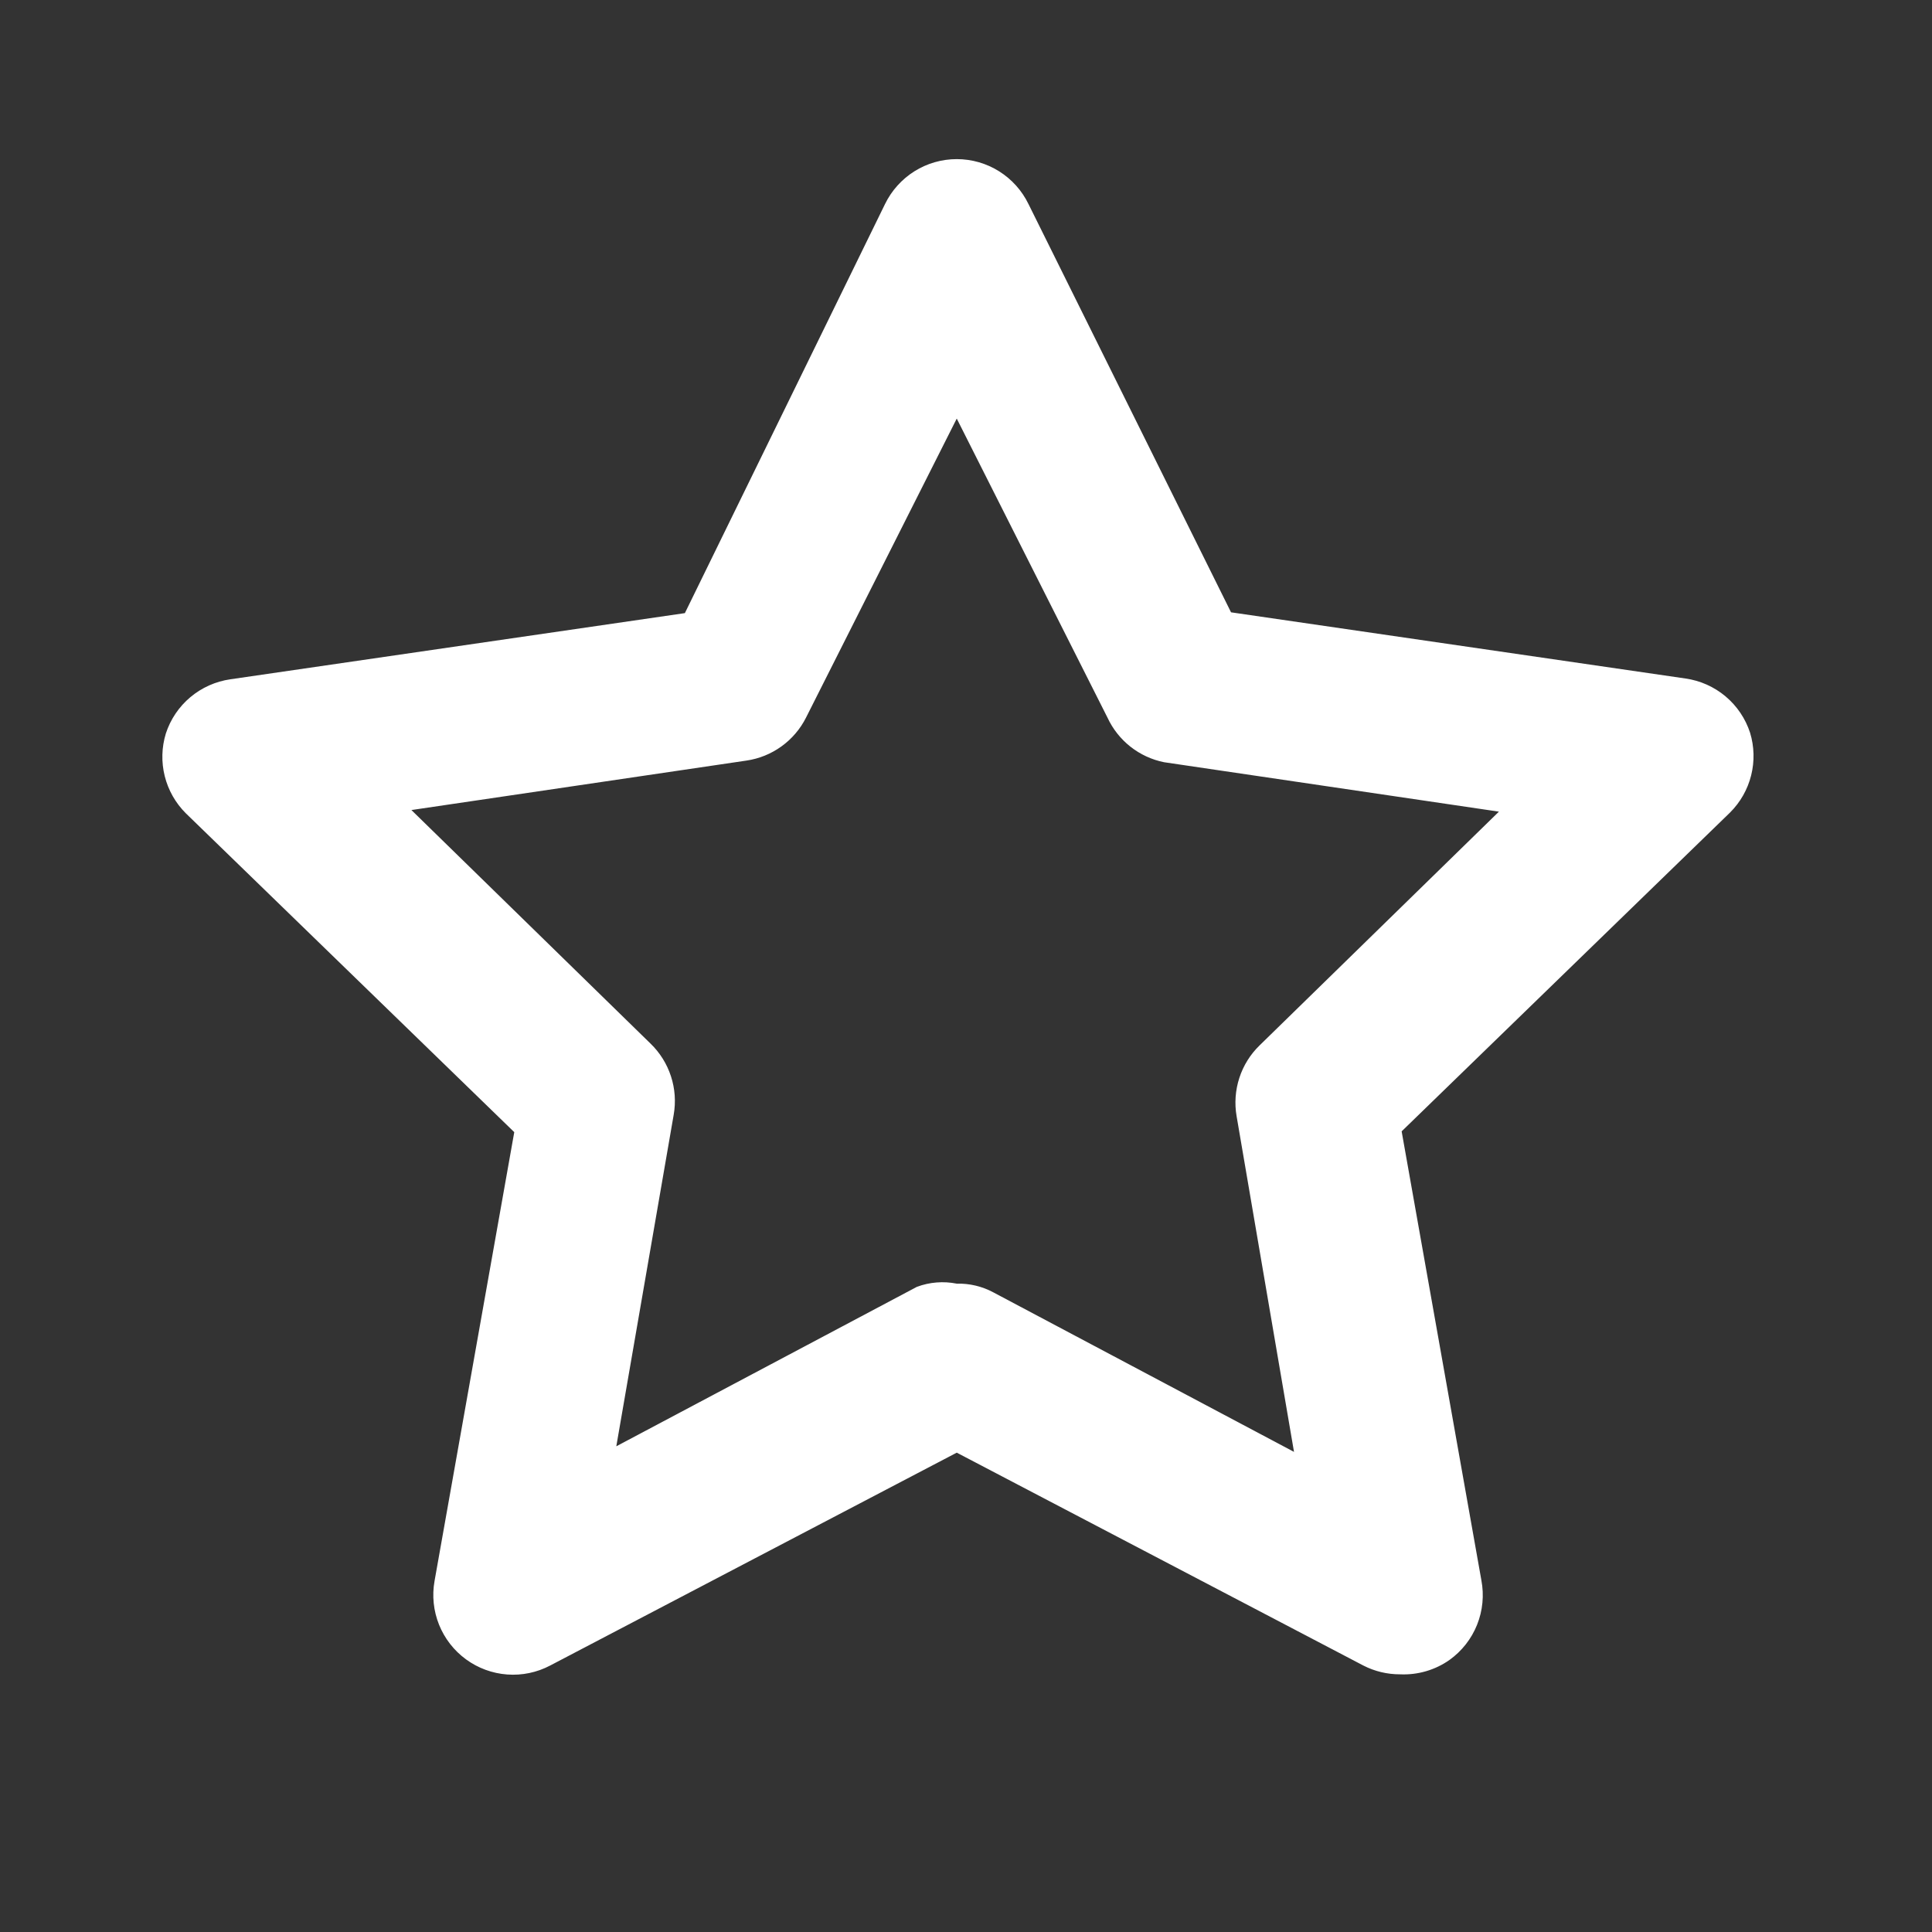 <svg width="94" height="94" viewBox="0 0 94 94" fill="none" xmlns="http://www.w3.org/2000/svg">
<rect x="0" y="0" width="94" height="94" fill="#333333" stroke="none"/>
<path d="M68.118 81.463C67.498 81.465 66.886 81.319 66.334 81.036L46.55 70.678L26.766 81.036C26.124 81.374 25.4 81.525 24.676 81.471C23.952 81.418 23.258 81.162 22.672 80.734C22.086 80.306 21.632 79.722 21.361 79.048C21.091 78.374 21.015 77.639 21.142 76.924L25.021 55.084L9.038 39.567C8.54 39.07 8.186 38.446 8.015 37.762C7.844 37.079 7.863 36.362 8.069 35.688C8.293 34.999 8.707 34.386 9.262 33.92C9.818 33.454 10.493 33.152 11.211 33.05L33.322 29.831L43.059 9.93C43.377 9.275 43.873 8.722 44.49 8.334C45.107 7.947 45.821 7.742 46.55 7.742C47.279 7.742 47.993 7.947 48.61 8.334C49.228 8.722 49.724 9.275 50.041 9.93L59.895 29.792L82.006 33.012C82.724 33.114 83.399 33.415 83.954 33.881C84.51 34.347 84.923 34.96 85.148 35.649C85.354 36.323 85.372 37.04 85.201 37.724C85.031 38.407 84.677 39.031 84.178 39.529L68.196 55.045L72.075 76.885C72.214 77.612 72.141 78.364 71.866 79.052C71.591 79.739 71.125 80.333 70.523 80.764C69.821 81.257 68.975 81.502 68.118 81.463V81.463ZM46.55 62.455C47.172 62.439 47.787 62.586 48.335 62.881L62.959 70.64L60.166 54.308C60.058 53.685 60.104 53.044 60.3 52.442C60.496 51.84 60.836 51.296 61.291 50.856L72.929 39.49L56.636 37.085C56.038 36.965 55.478 36.705 54.999 36.328C54.521 35.95 54.138 35.465 53.882 34.912L46.55 20.366L39.218 34.912C38.938 35.47 38.527 35.951 38.02 36.316C37.514 36.681 36.927 36.918 36.309 37.007L20.017 39.412L31.654 50.778C32.109 51.218 32.449 51.763 32.645 52.365C32.842 52.967 32.887 53.607 32.779 54.231L29.986 70.368L44.611 62.61C45.23 62.379 45.902 62.326 46.55 62.455V62.455Z" fill="white"/>
</svg>
